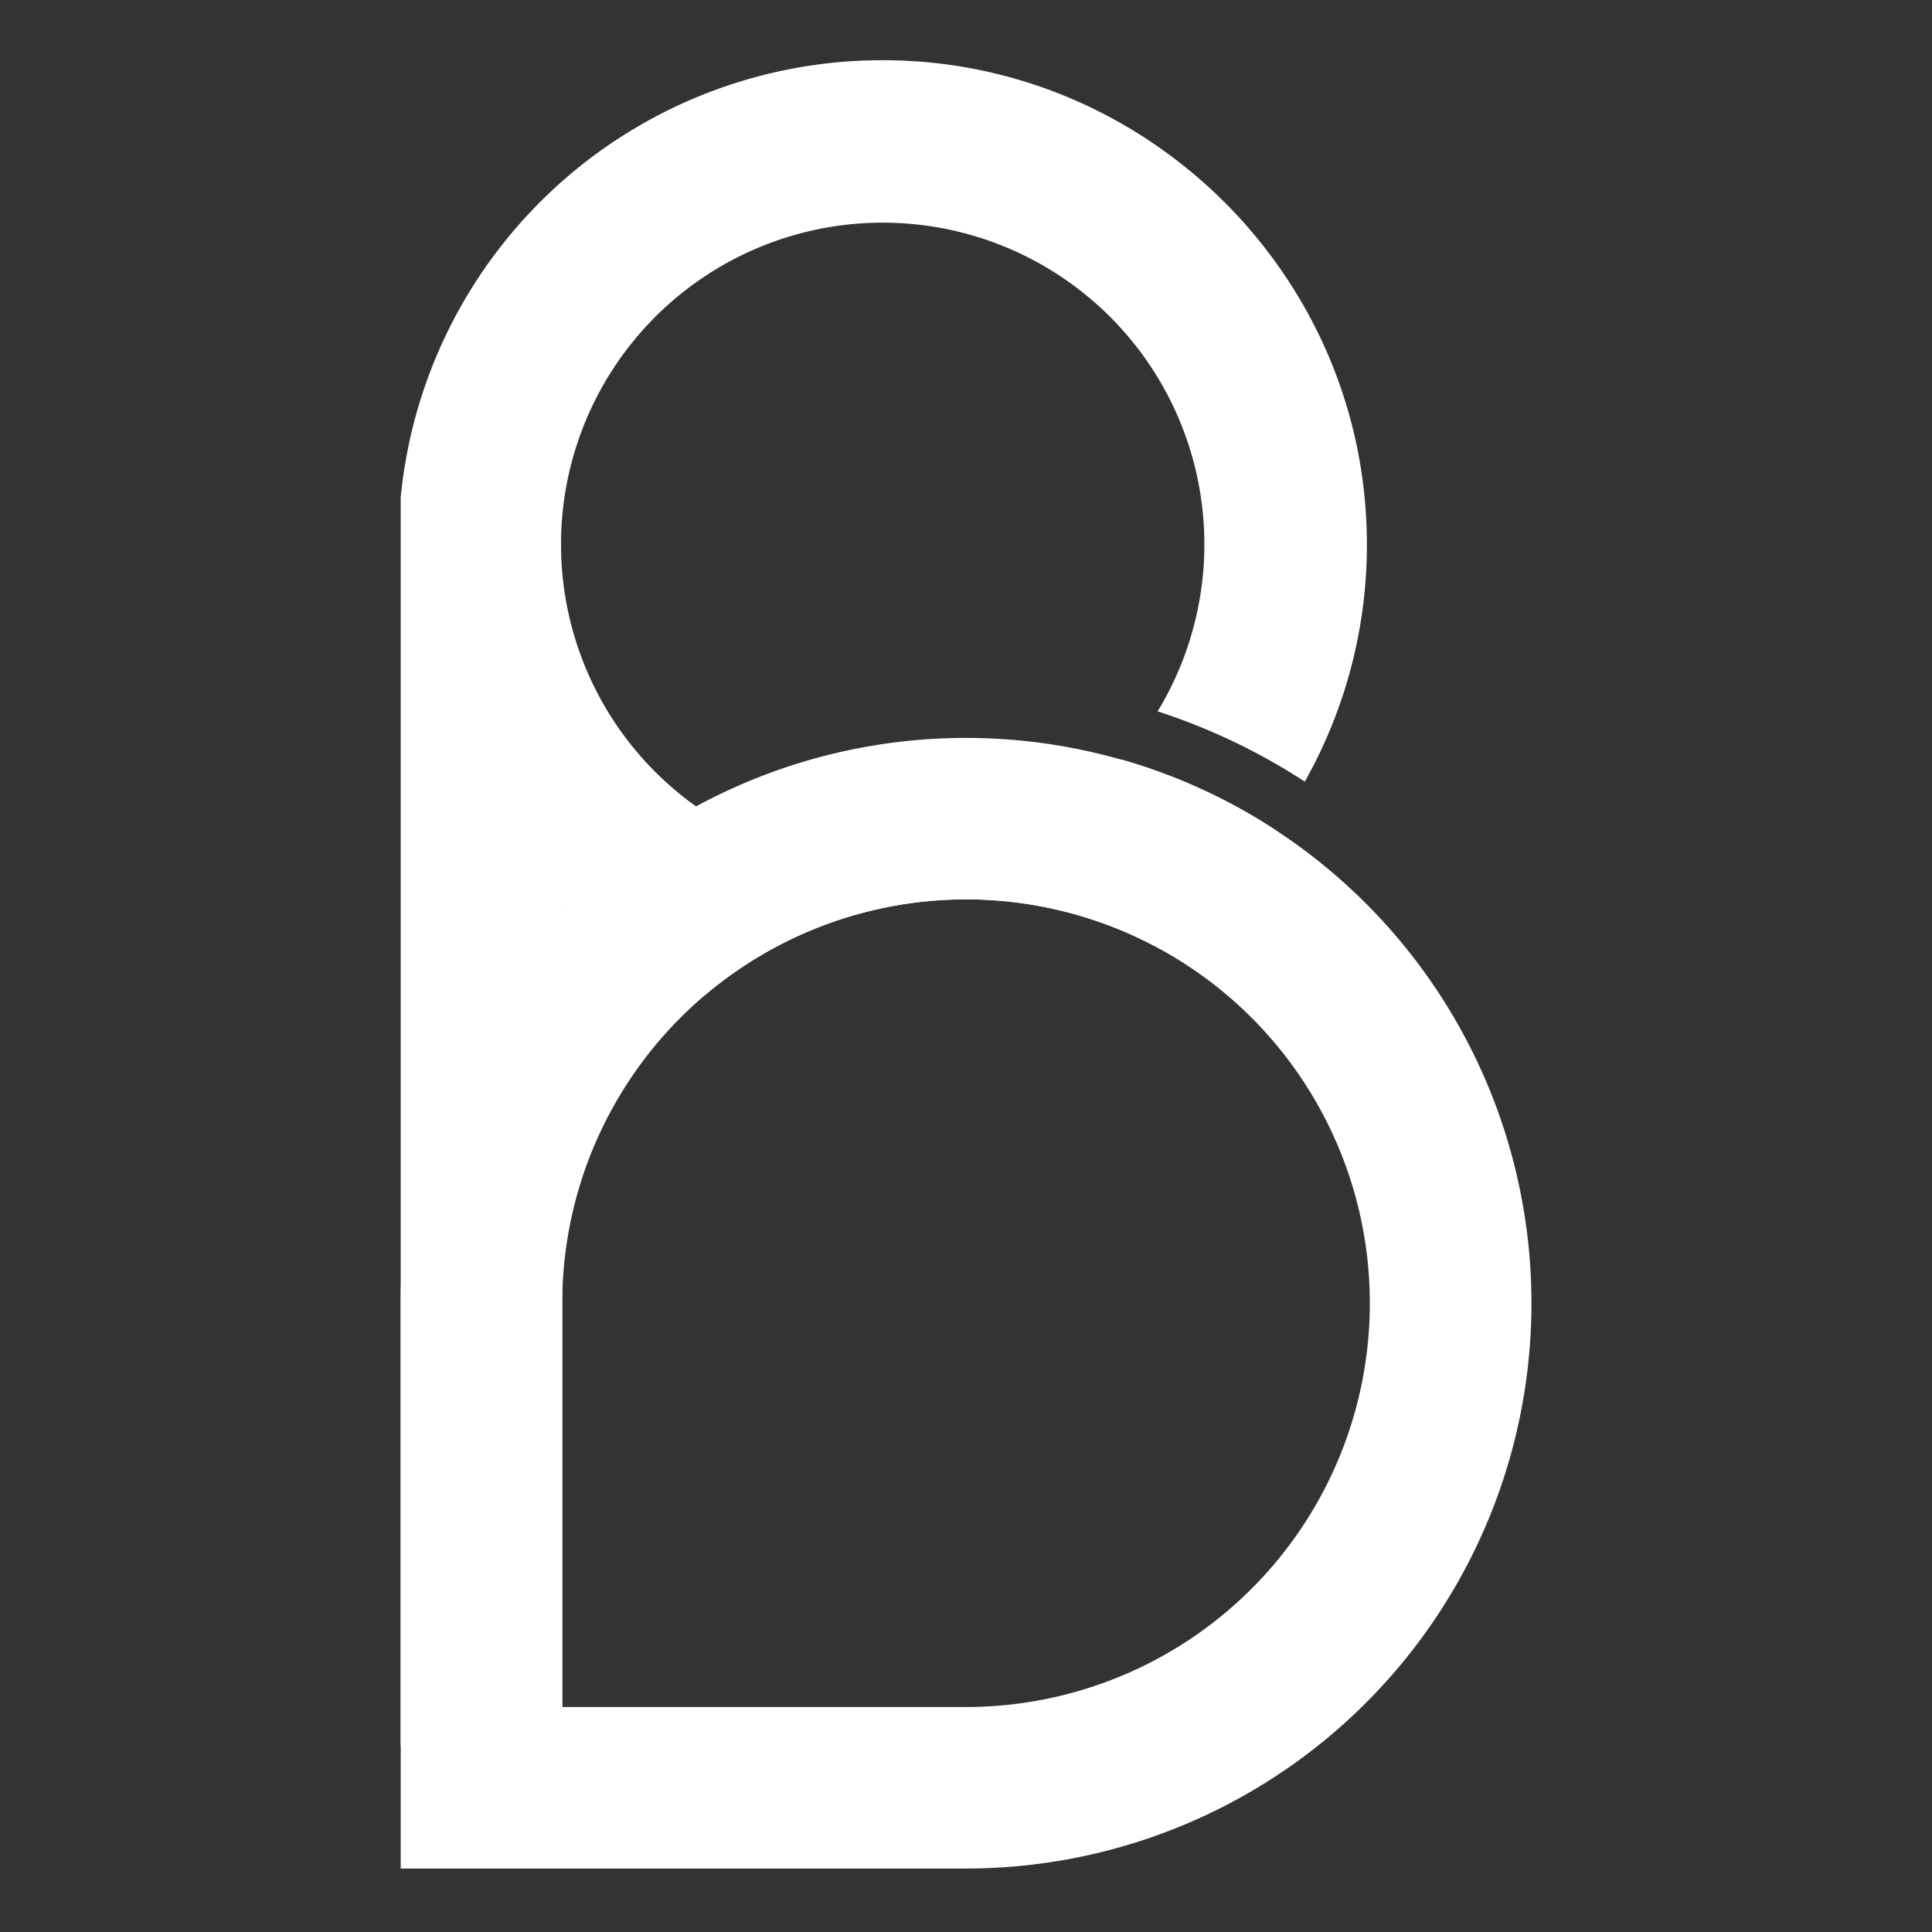 <svg xmlns="http://www.w3.org/2000/svg" viewBox="0 0 500 500"><rect x="0" y="0" width="500" height="500" fill="#333333" stroke="none"/><defs><style>.cls-1{fill:#fff;}</style></defs><title>logo-ver-3white</title><g id="logo-ver-3--white"><path class="cls-1" d="M337.68,202.28a124.73,124.73,0,0,0,16-65.54C351.52,70.3,297,16.69,230.54,15.6A125.23,125.23,0,0,0,103.7,128.73V451.65h41.81V234.83l0,0a125.12,125.12,0,0,0,37,22.65,104.55,104.55,0,0,1,116.08-12.77,125.54,125.54,0,0,0,31.17-30.13,145,145,0,0,0-39.47-18,83.23,83.23,0,0,1-144.77-48.31c-.22-2.43-.33-4.9-.33-7.39a83.25,83.25,0,1,1,154.4,43.22A160.32,160.32,0,0,1,337.68,202.28Z"/><path class="cls-1" d="M329.75,214.6a146.46,146.46,0,0,0-149.62-5.9,147.21,147.21,0,0,0-34.6,26.15l0,0A145.75,145.75,0,0,0,103.7,337.27v146.3H250a146.31,146.31,0,0,0,79.74-269ZM250,441.77H145.51V337.27A104.5,104.5,0,1,1,250,441.77Z"/></g></svg>